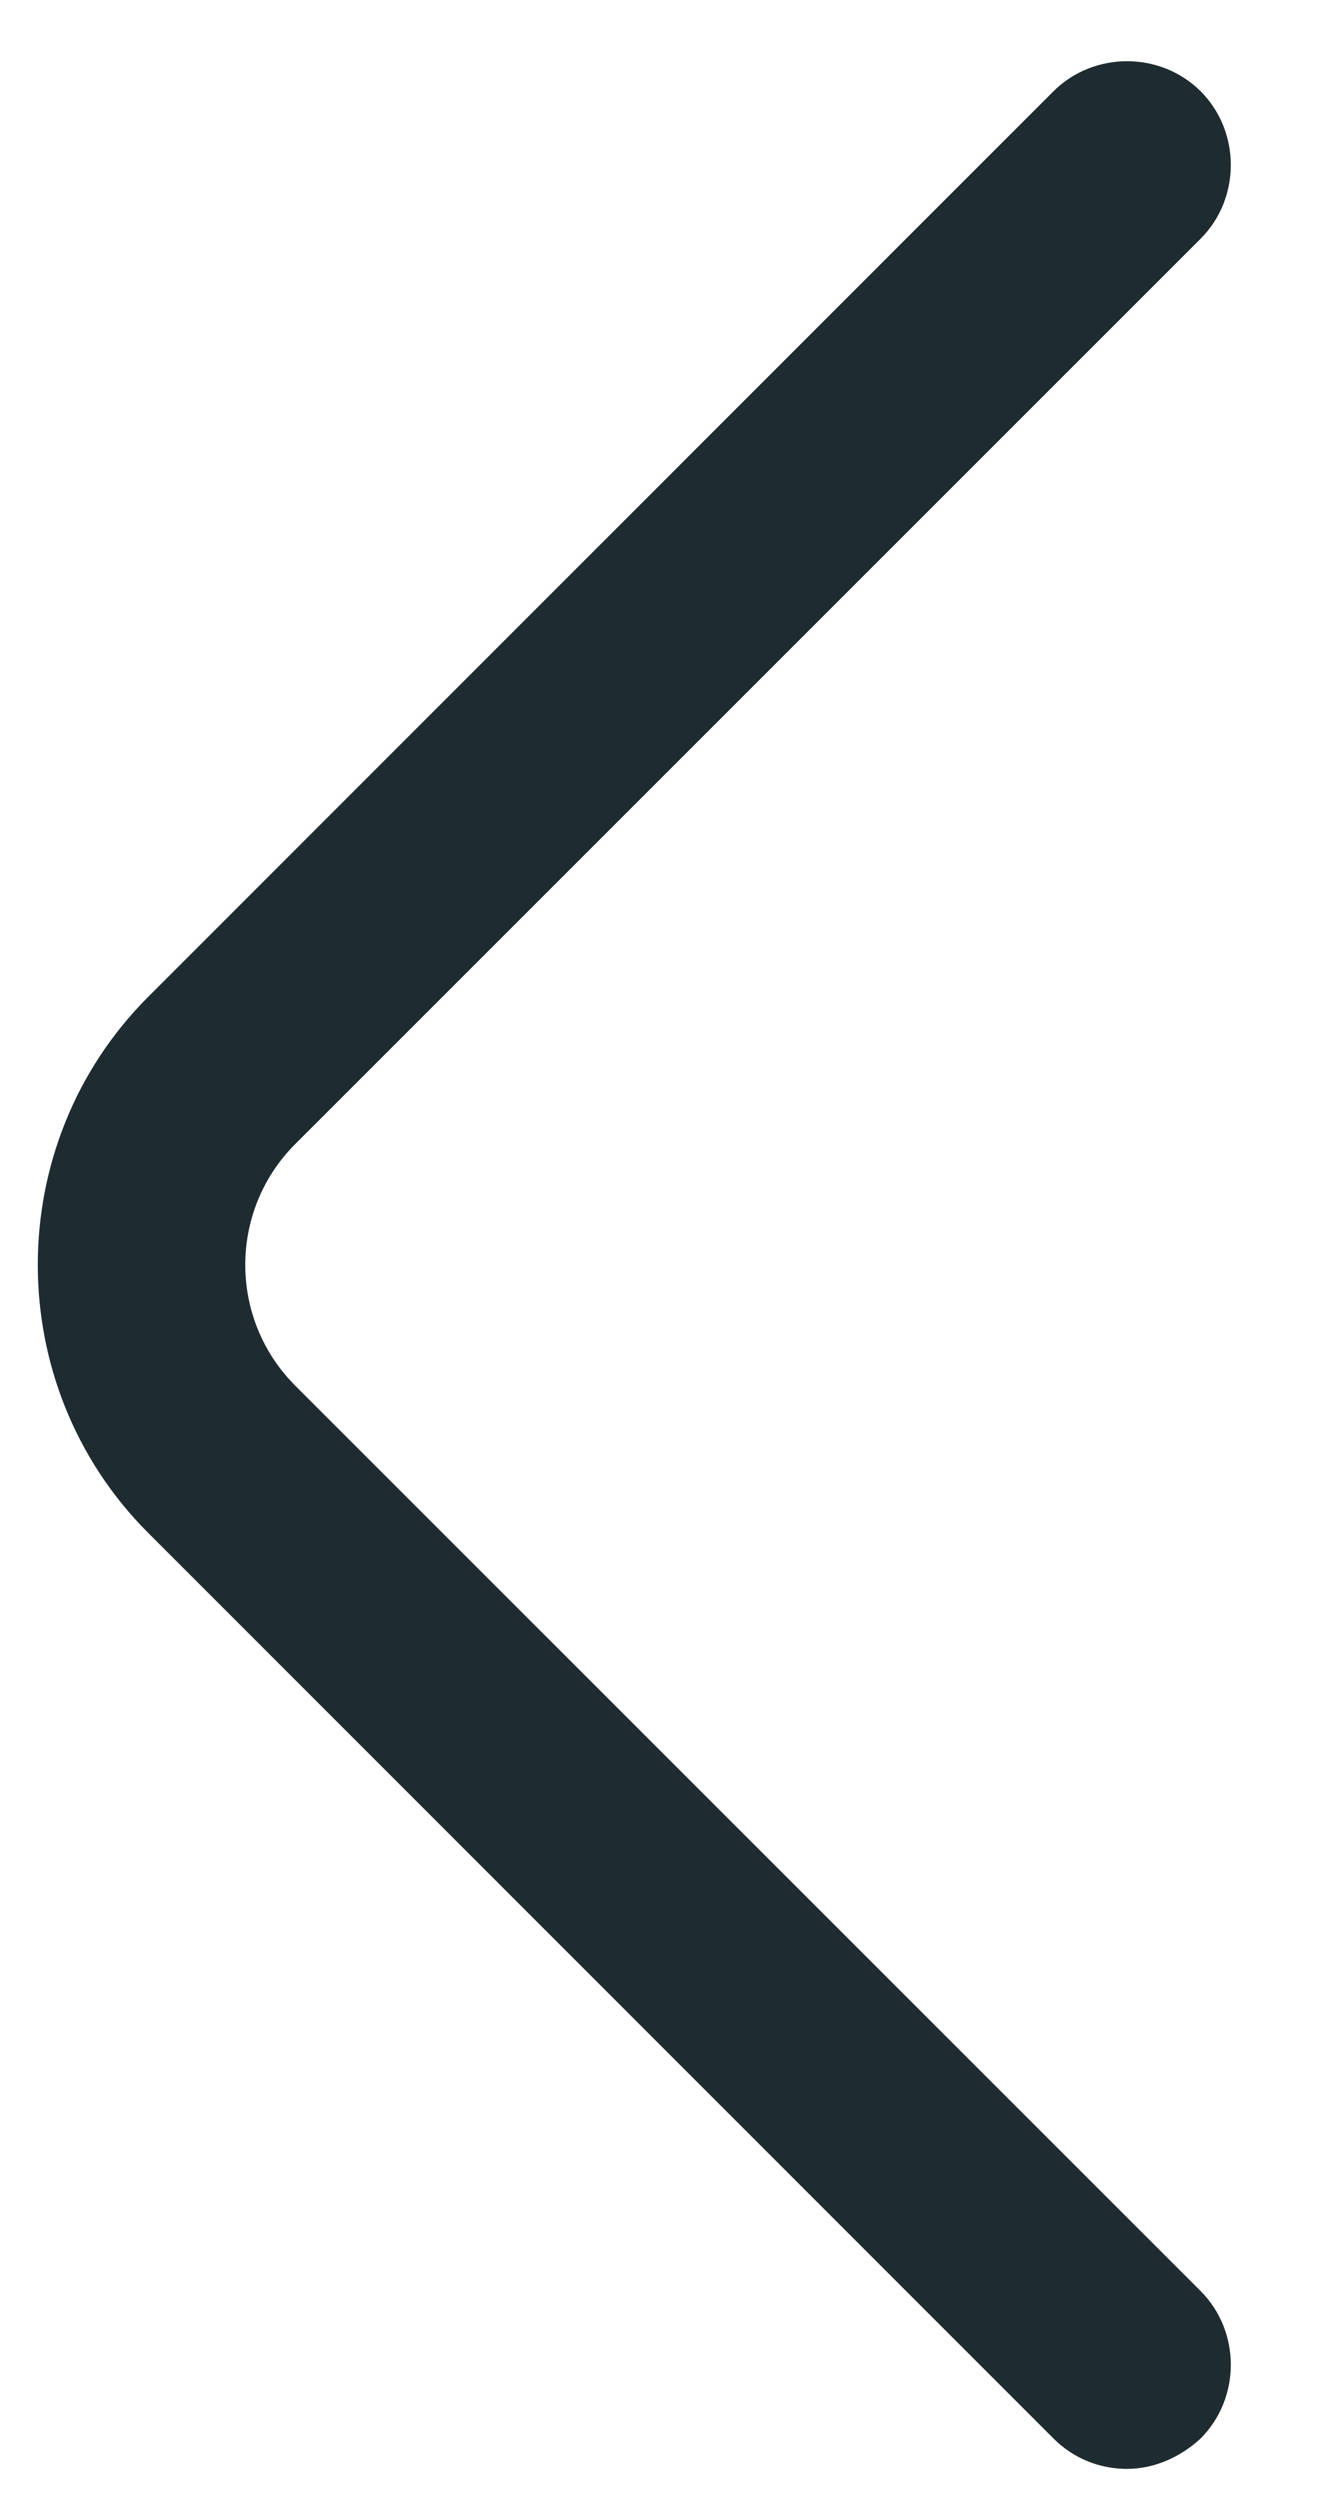 <svg width="8" height="15" viewBox="0 0 8 15" fill="none" xmlns="http://www.w3.org/2000/svg">
<path d="M6.764 14.815C6.606 14.815 6.447 14.757 6.322 14.632L0.889 9.198C0.006 8.315 0.006 6.865 0.889 5.982L6.322 0.548C6.564 0.307 6.964 0.307 7.206 0.548C7.447 0.79 7.447 1.19 7.206 1.432L1.772 6.865C1.372 7.265 1.372 7.915 1.772 8.315L7.206 13.748C7.447 13.99 7.447 14.39 7.206 14.632C7.081 14.748 6.922 14.815 6.764 14.815Z" fill="#1E2C31"/>
</svg>

